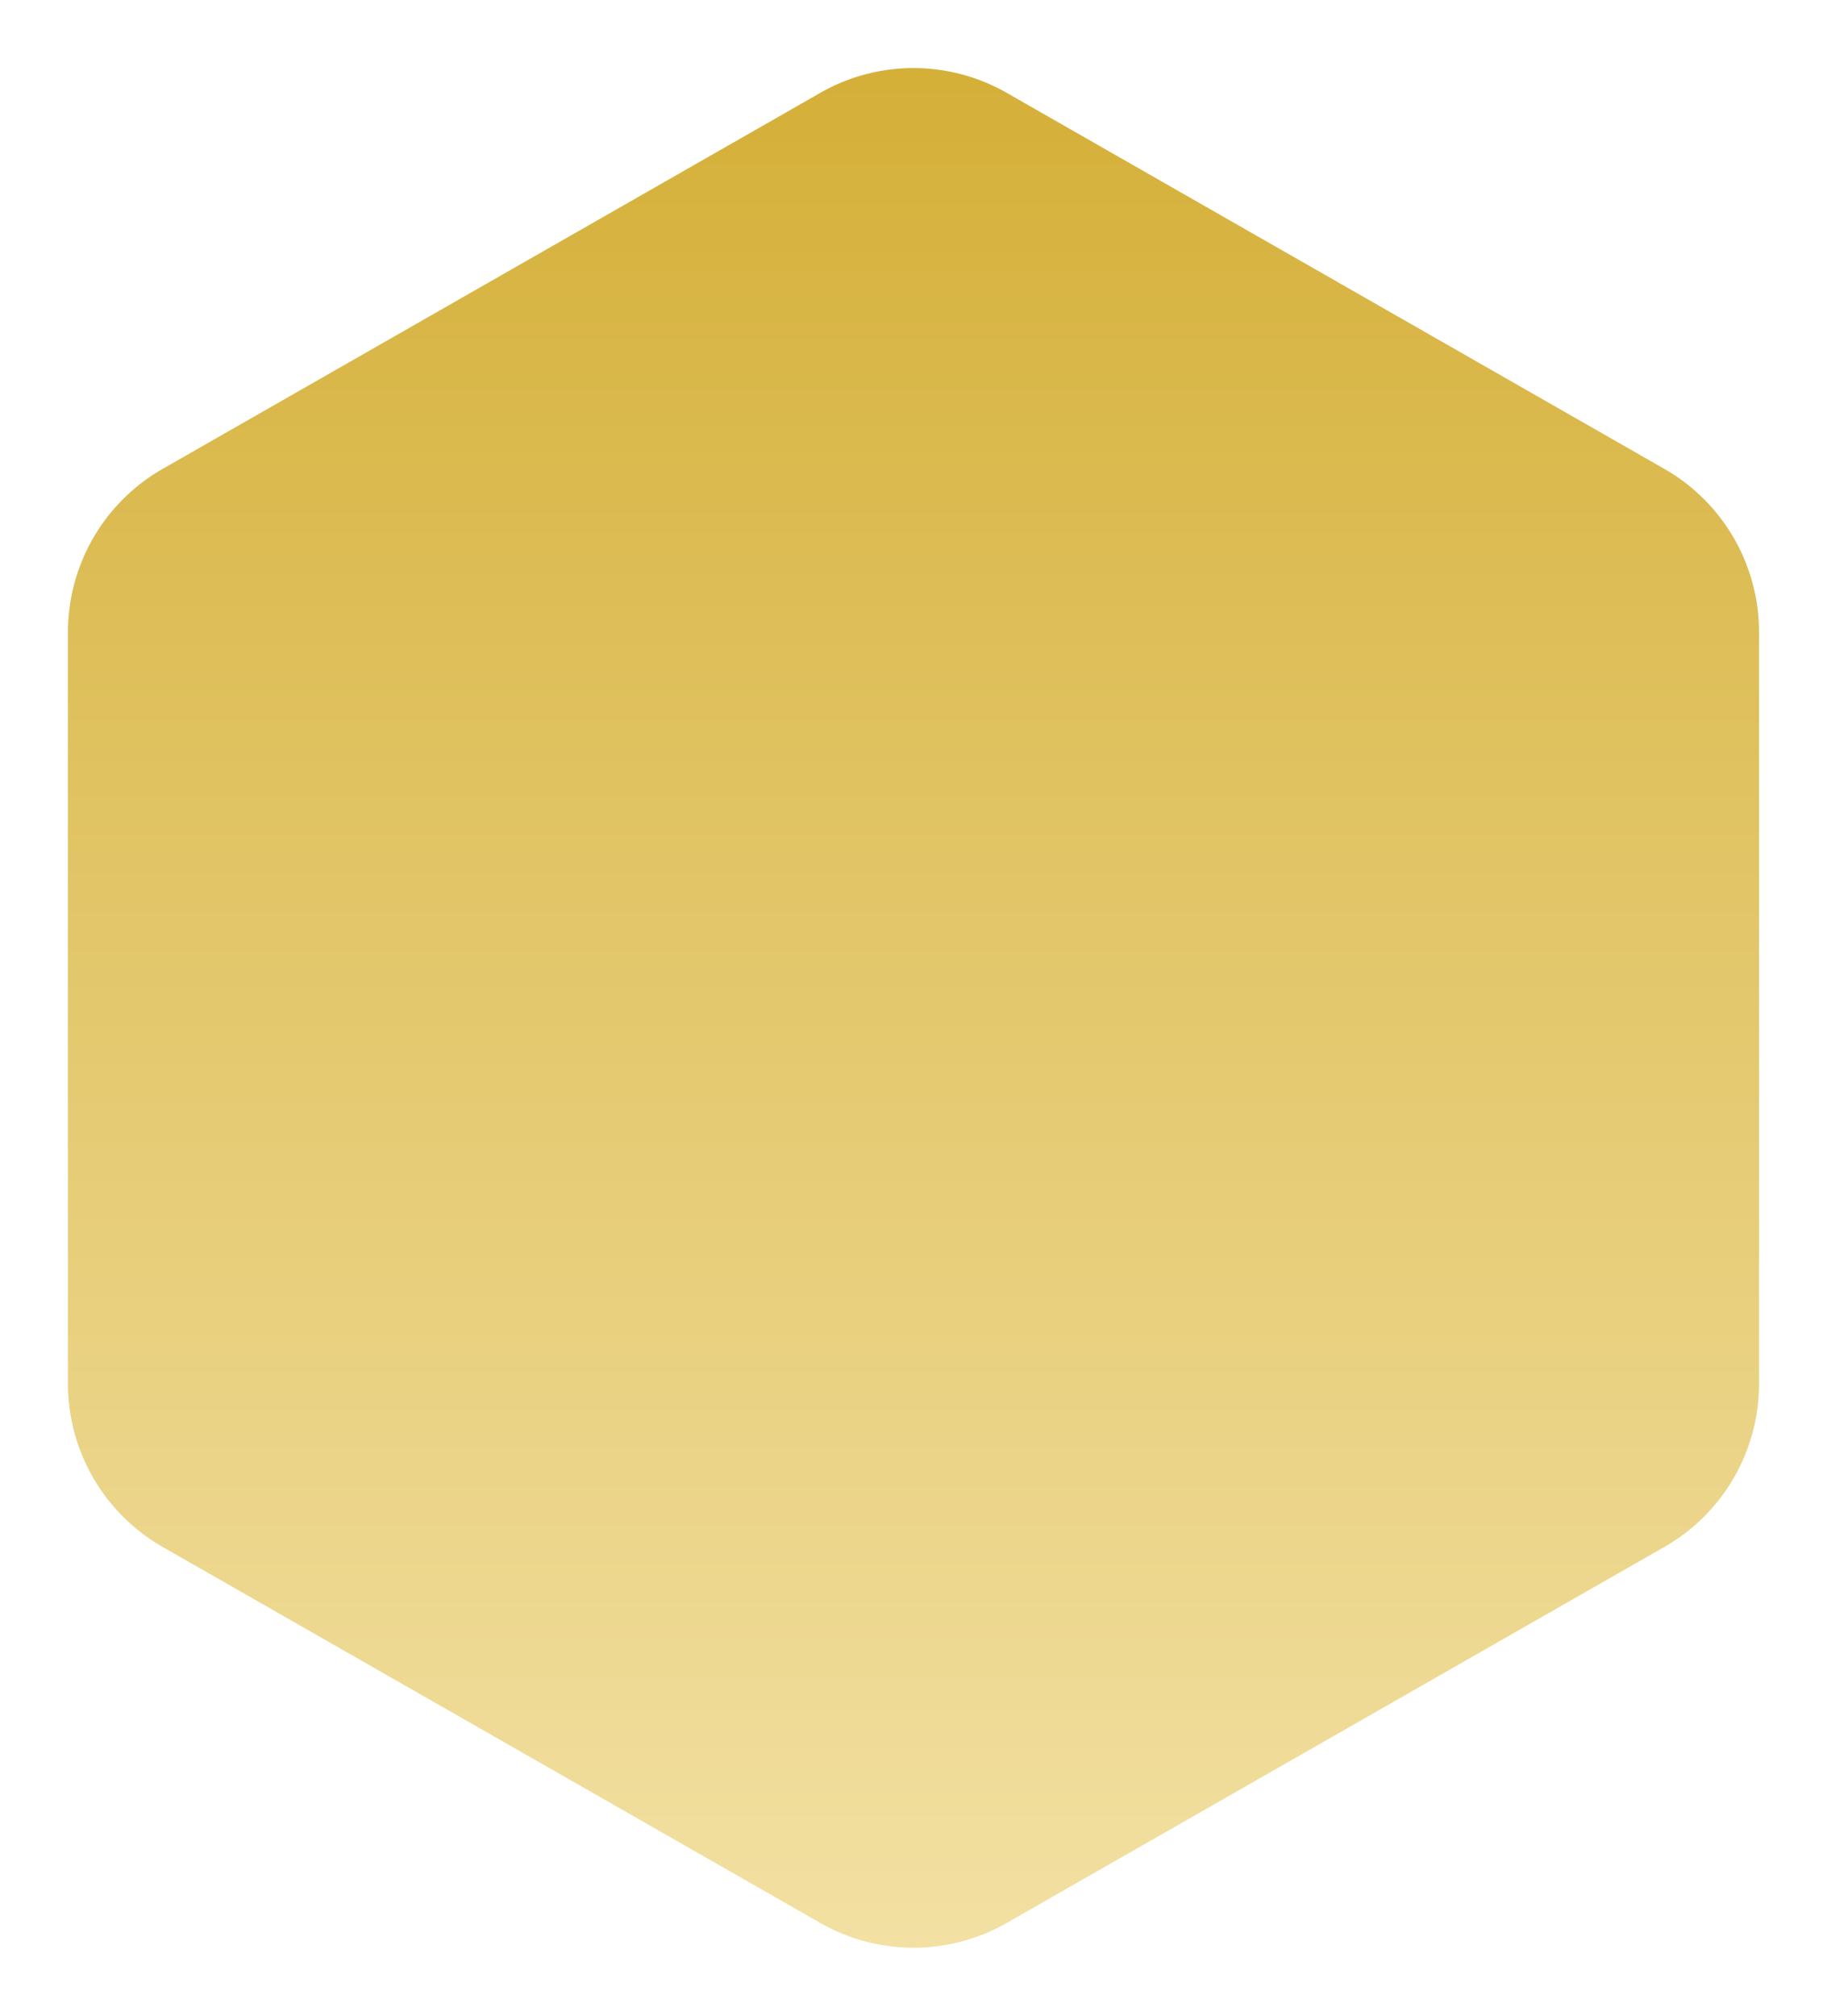 <svg xmlns="http://www.w3.org/2000/svg" xmlns:xlink="http://www.w3.org/1999/xlink" width="80.633" height="88.908" viewBox="0 0 80.633 88.908">
  <defs>
    <linearGradient id="linear-gradient" x1="0.5" x2="0.5" y2="1" gradientUnits="objectBoundingBox">
      <stop offset="0" stop-color="#d4af37"/>
      <stop offset="1" stop-color="#f3e1a4"/>
    </linearGradient>
    <filter id="Icon_feather-hexagon" x="0" y="0" width="80.633" height="88.908" filterUnits="userSpaceOnUse">
      <feOffset dx="2" dy="2" input="SourceAlpha"/>
      <feGaussianBlur stdDeviation="1" result="blur"/>
      <feFlood flood-opacity="0.78"/>
      <feComposite operator="in" in2="blur"/>
      <feComposite in="SourceGraphic"/>
    </filter>
  </defs>
  <g transform="matrix(1, 0, 0, 1, 0, 0)" filter="url(#Icon_feather-hexagon)">
    <path id="Icon_feather-hexagon-2" data-name="Icon feather-hexagon" d="M79.133,61.042V27.872A8.292,8.292,0,0,0,74.987,20.7L45.963,4.114a8.293,8.293,0,0,0-8.293,0L8.646,20.7A8.293,8.293,0,0,0,4.5,27.872v33.17a8.293,8.293,0,0,0,4.146,7.173L37.67,84.8a8.292,8.292,0,0,0,8.293,0L74.987,68.215a8.292,8.292,0,0,0,4.146-7.173Z" transform="translate(-3.5 -2)" fill="url(#linear-gradient)"/>
  </g>
</svg>
